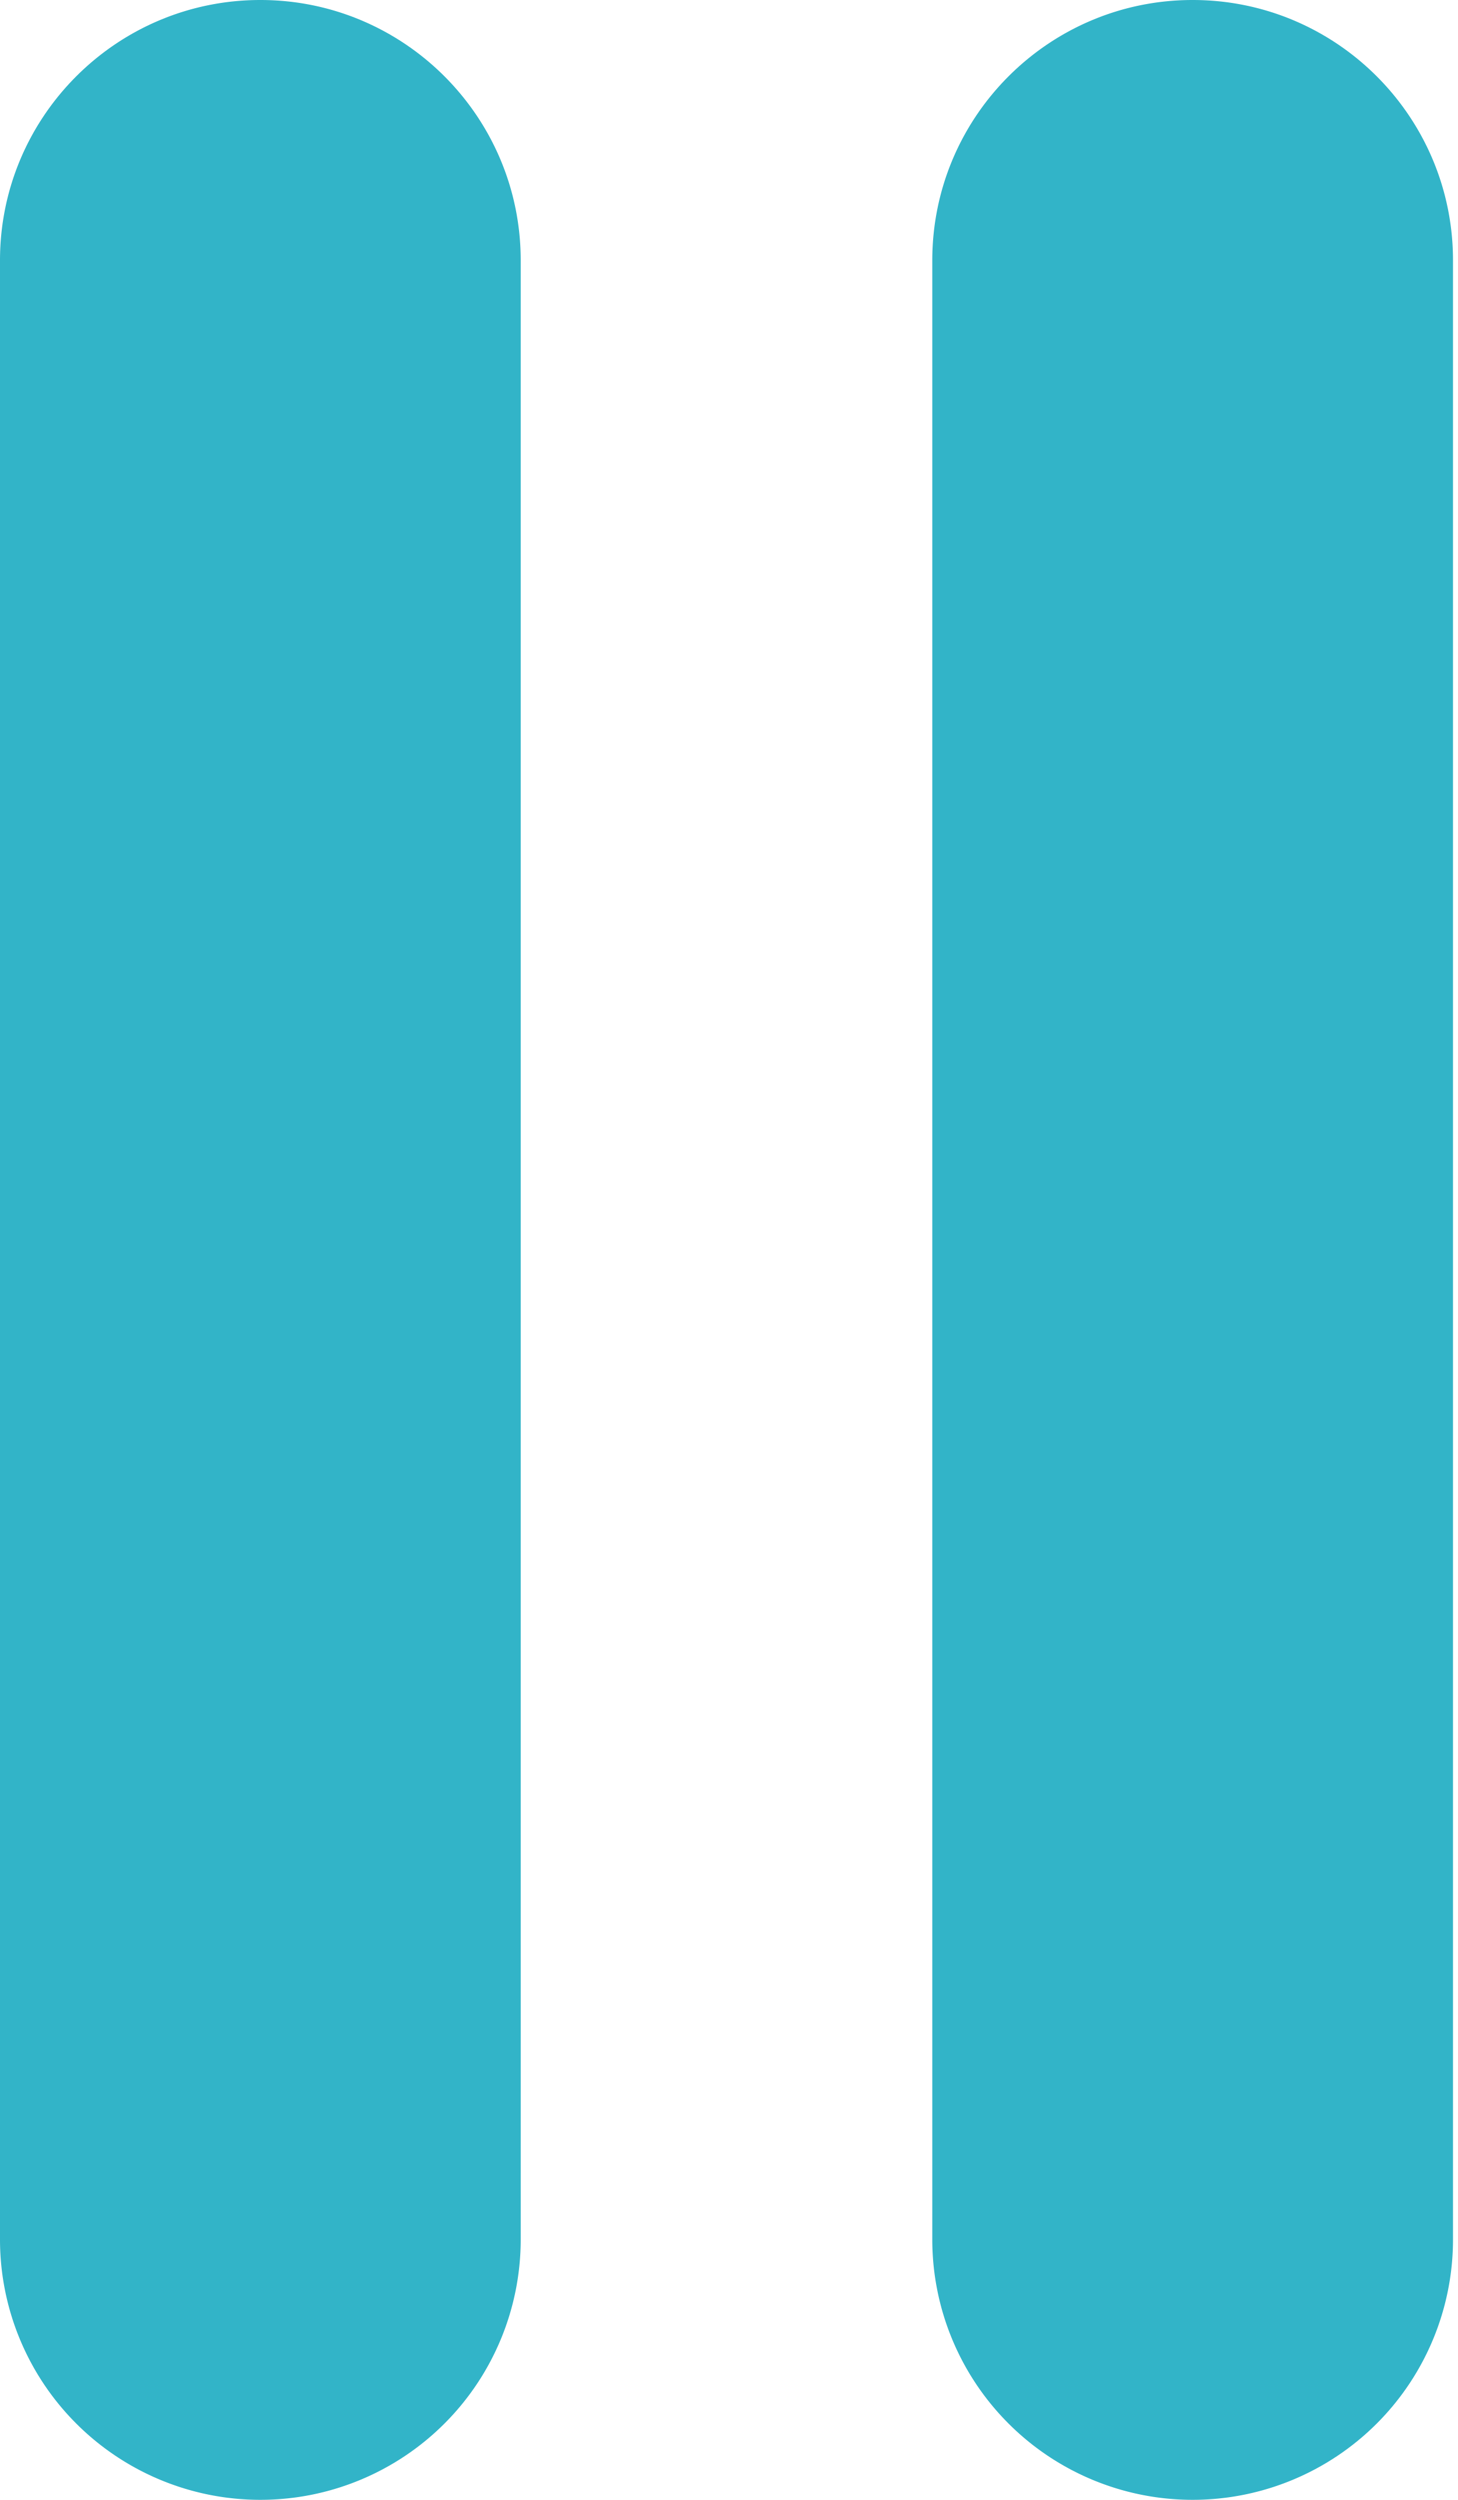 <svg xmlns="http://www.w3.org/2000/svg" width="7" height="12" viewBox="0 0 7 12">
    <path fill="#32B4C8" fill-rule="evenodd" d="M1.25 0C1.94 0 2.5.56 2.5 1.25v9.5a1.25 1.25 0 0 1-2.5 0v-9.5C0 .56.56 0 1.25 0zm4.476 0c.69 0 1.25.56 1.25 1.25v9.5a1.25 1.25 0 0 1-2.5 0v-9.5c0-.69.56-1.25 1.25-1.25z"/>
</svg>
